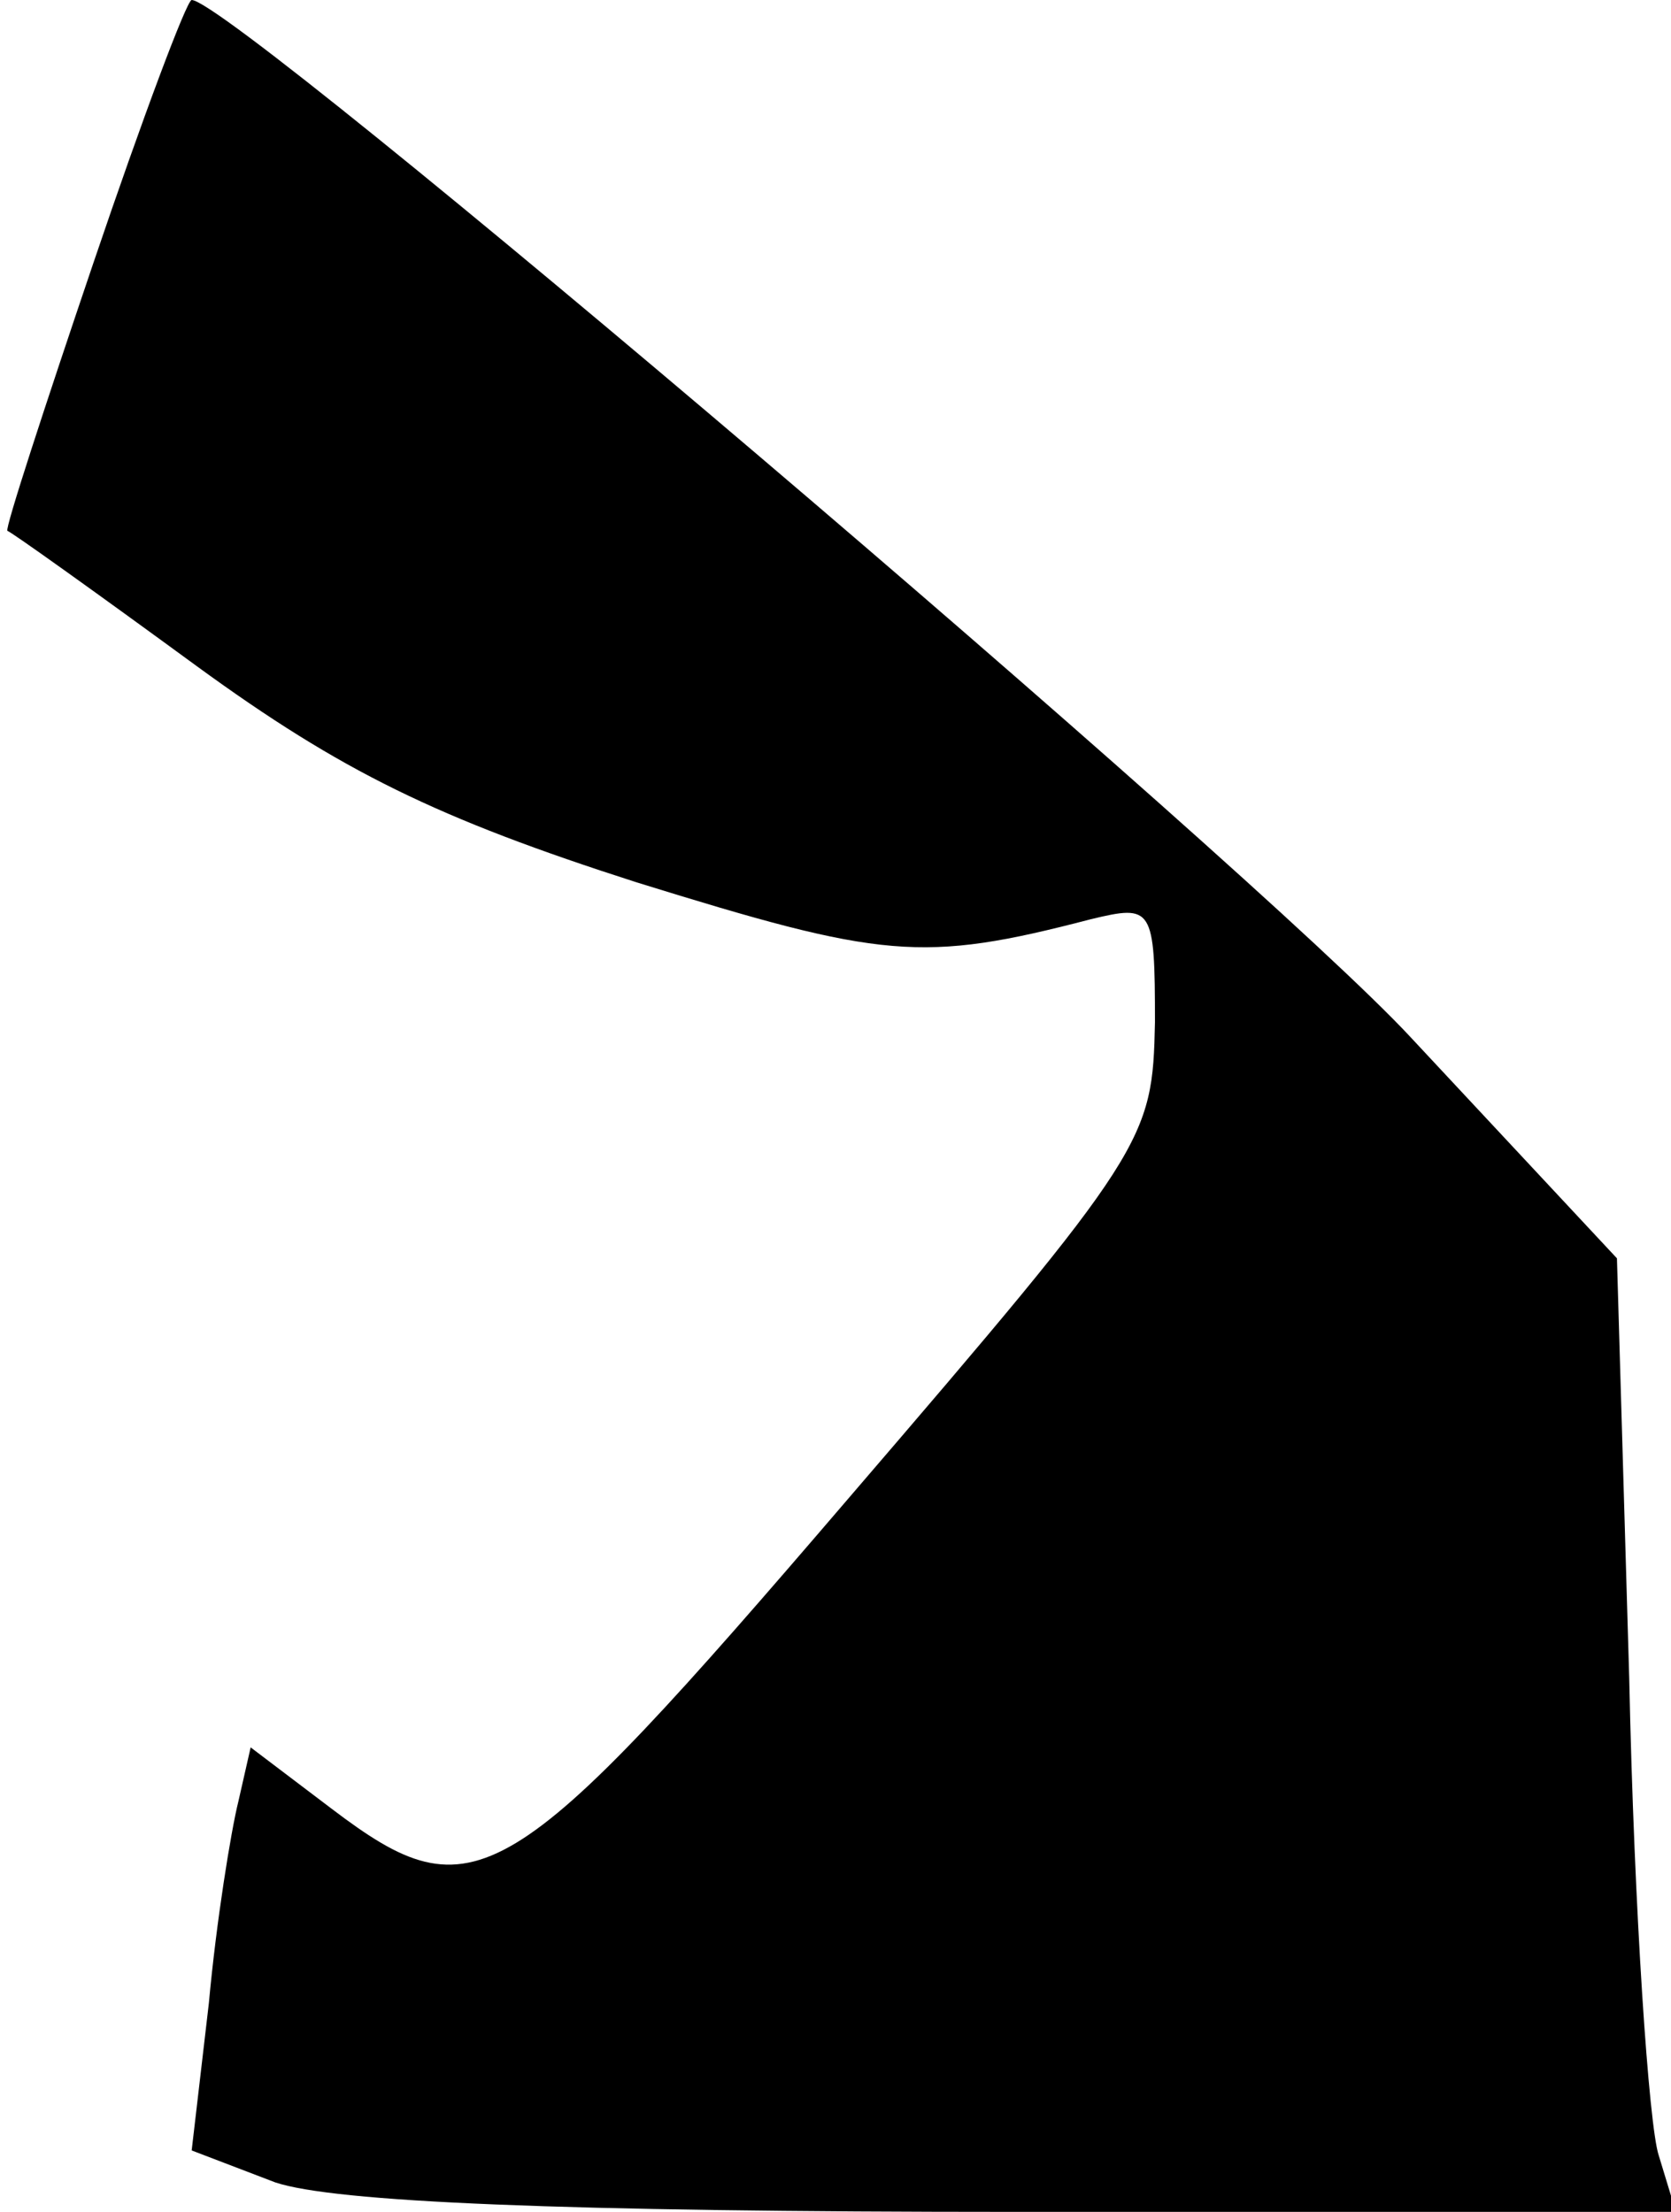 <?xml version="1.0" standalone="no"?>
<!DOCTYPE svg PUBLIC "-//W3C//DTD SVG 20010904//EN"
 "http://www.w3.org/TR/2001/REC-SVG-20010904/DTD/svg10.dtd">
<svg version="1.0" xmlns="http://www.w3.org/2000/svg"
 width="68pt" height="90pt" viewBox="0 0 68 90"
 preserveAspectRatio="xMidYMid meet">
<g transform="translate(0,90) scale(0.1,-0.1)"
fill="#000000" stroke="none">
<path fill="#000000" stroke="none" d="M38 793 c-20 -59 -36 -108 -35 -109 1
0 36 -25 77 -55 59 -43 98 -62 179 -88 100 -31 116 -33 185 -15 25 6 26 5 26
-42 -1 -48 -3 -52 -125 -194 -138 -161 -152 -170 -210 -126 l-33 25 -5 -22
c-3 -12 -9 -49 -12 -82 l-7 -60 34 -13 c24 -8 115 -12 302 -12 l268 0 -7 23
c-4 12 -10 99 -12 194 l-5 171 -84 90 c-64 69 -479 422 -496 422 -2 0 -20 -48
-40 -107z"/>
</g>
</svg>
